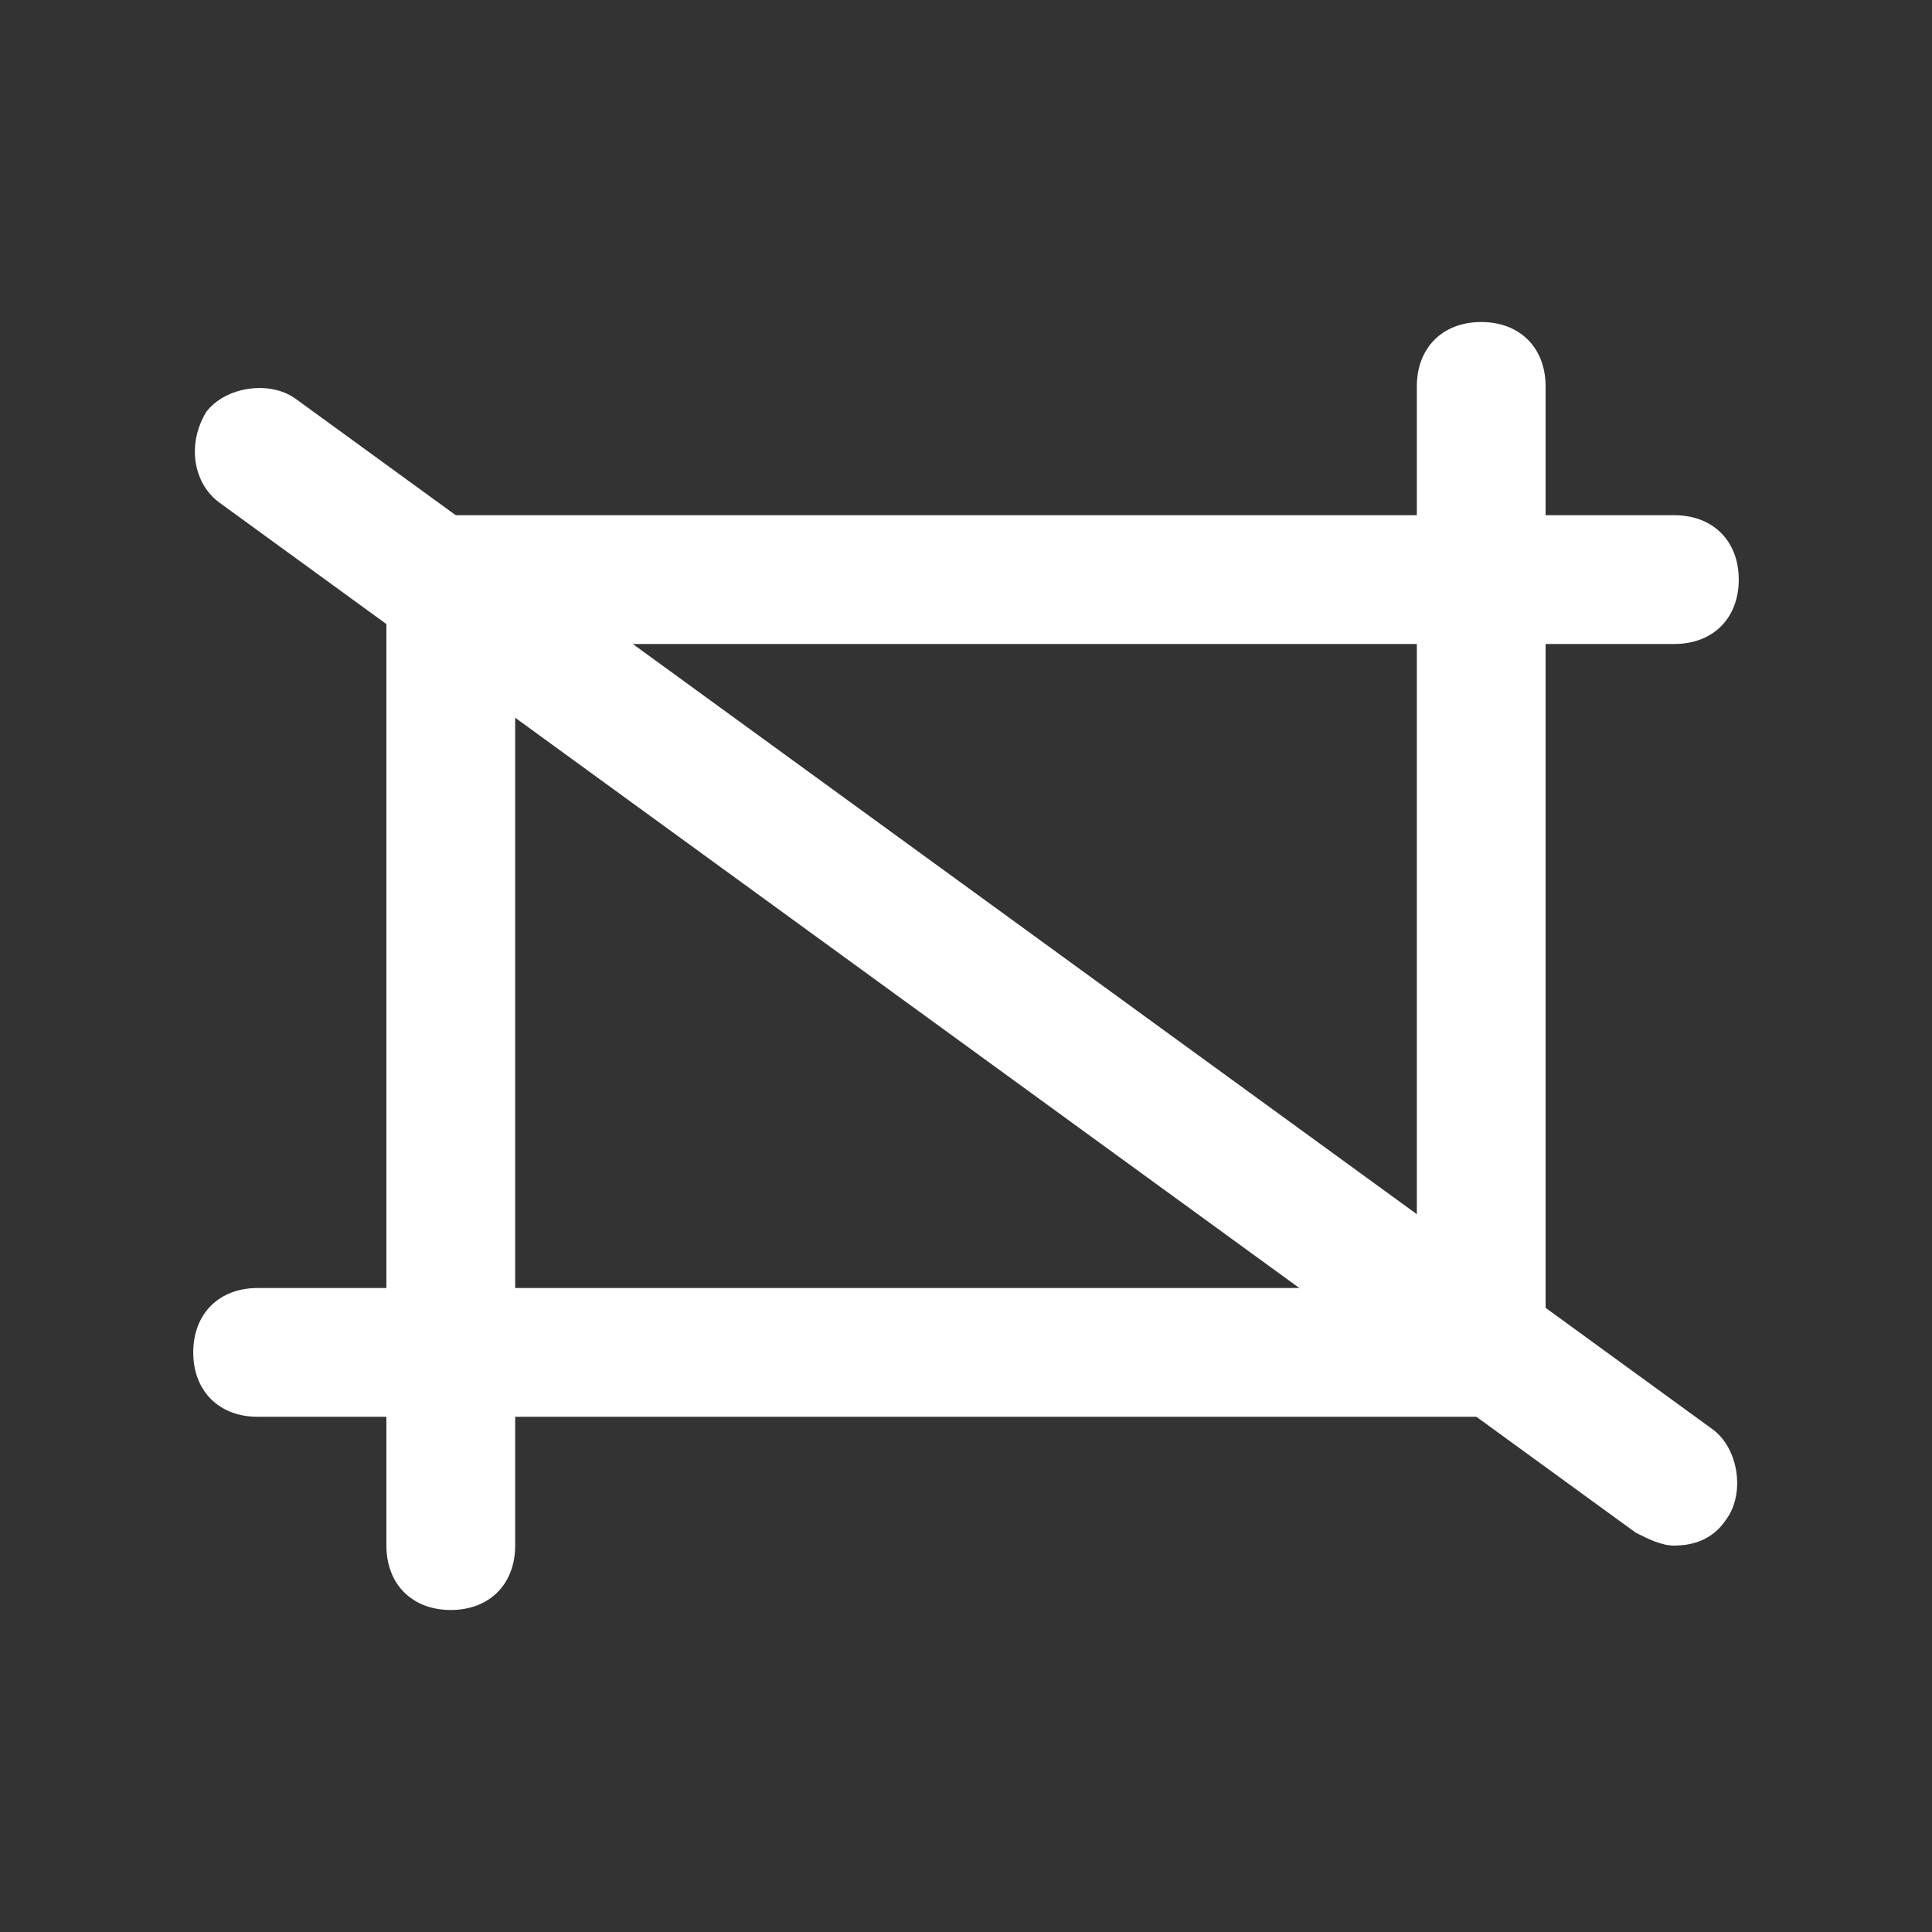 <!-- Generated by IcoMoon.io -->
<svg version="1.1" xmlns="http://www.w3.org/2000/svg" width="40" height="40" viewBox="0 0 40 40">
<rect x="0" y="0" width="40" height="40" fill="#333333" stroke="none"/>
<title>mi-artboard</title>
<path fill="#fff" d="M9.333 33.333c-0.8 0-1.333-0.533-1.333-1.333v-20c0-0.8 0.533-1.333 1.333-1.333h25.333c0.8 0 1.333 0.533 1.333 1.333s-0.533 1.333-1.333 1.333h-24v18.667c0 0.8-0.533 1.333-1.333 1.333z"></path>
<path fill="#fff" d="M30.667 29.333h-25.333c-0.8 0-1.333-0.533-1.333-1.333s0.533-1.333 1.333-1.333h24v-18.667c0-0.8 0.533-1.333 1.333-1.333s1.333 0.533 1.333 1.333v20c0 0.8-0.533 1.333-1.333 1.333z"></path>
<path fill="#fff" d="M34.667 32c-0.267 0-0.533-0.133-0.8-0.267l-29.333-21.333c-0.533-0.4-0.667-1.2-0.267-1.867 0.4-0.533 1.333-0.667 1.867-0.267l29.333 21.333c0.533 0.4 0.667 1.333 0.267 1.867-0.267 0.4-0.667 0.533-1.067 0.533z"></path>
</svg>
